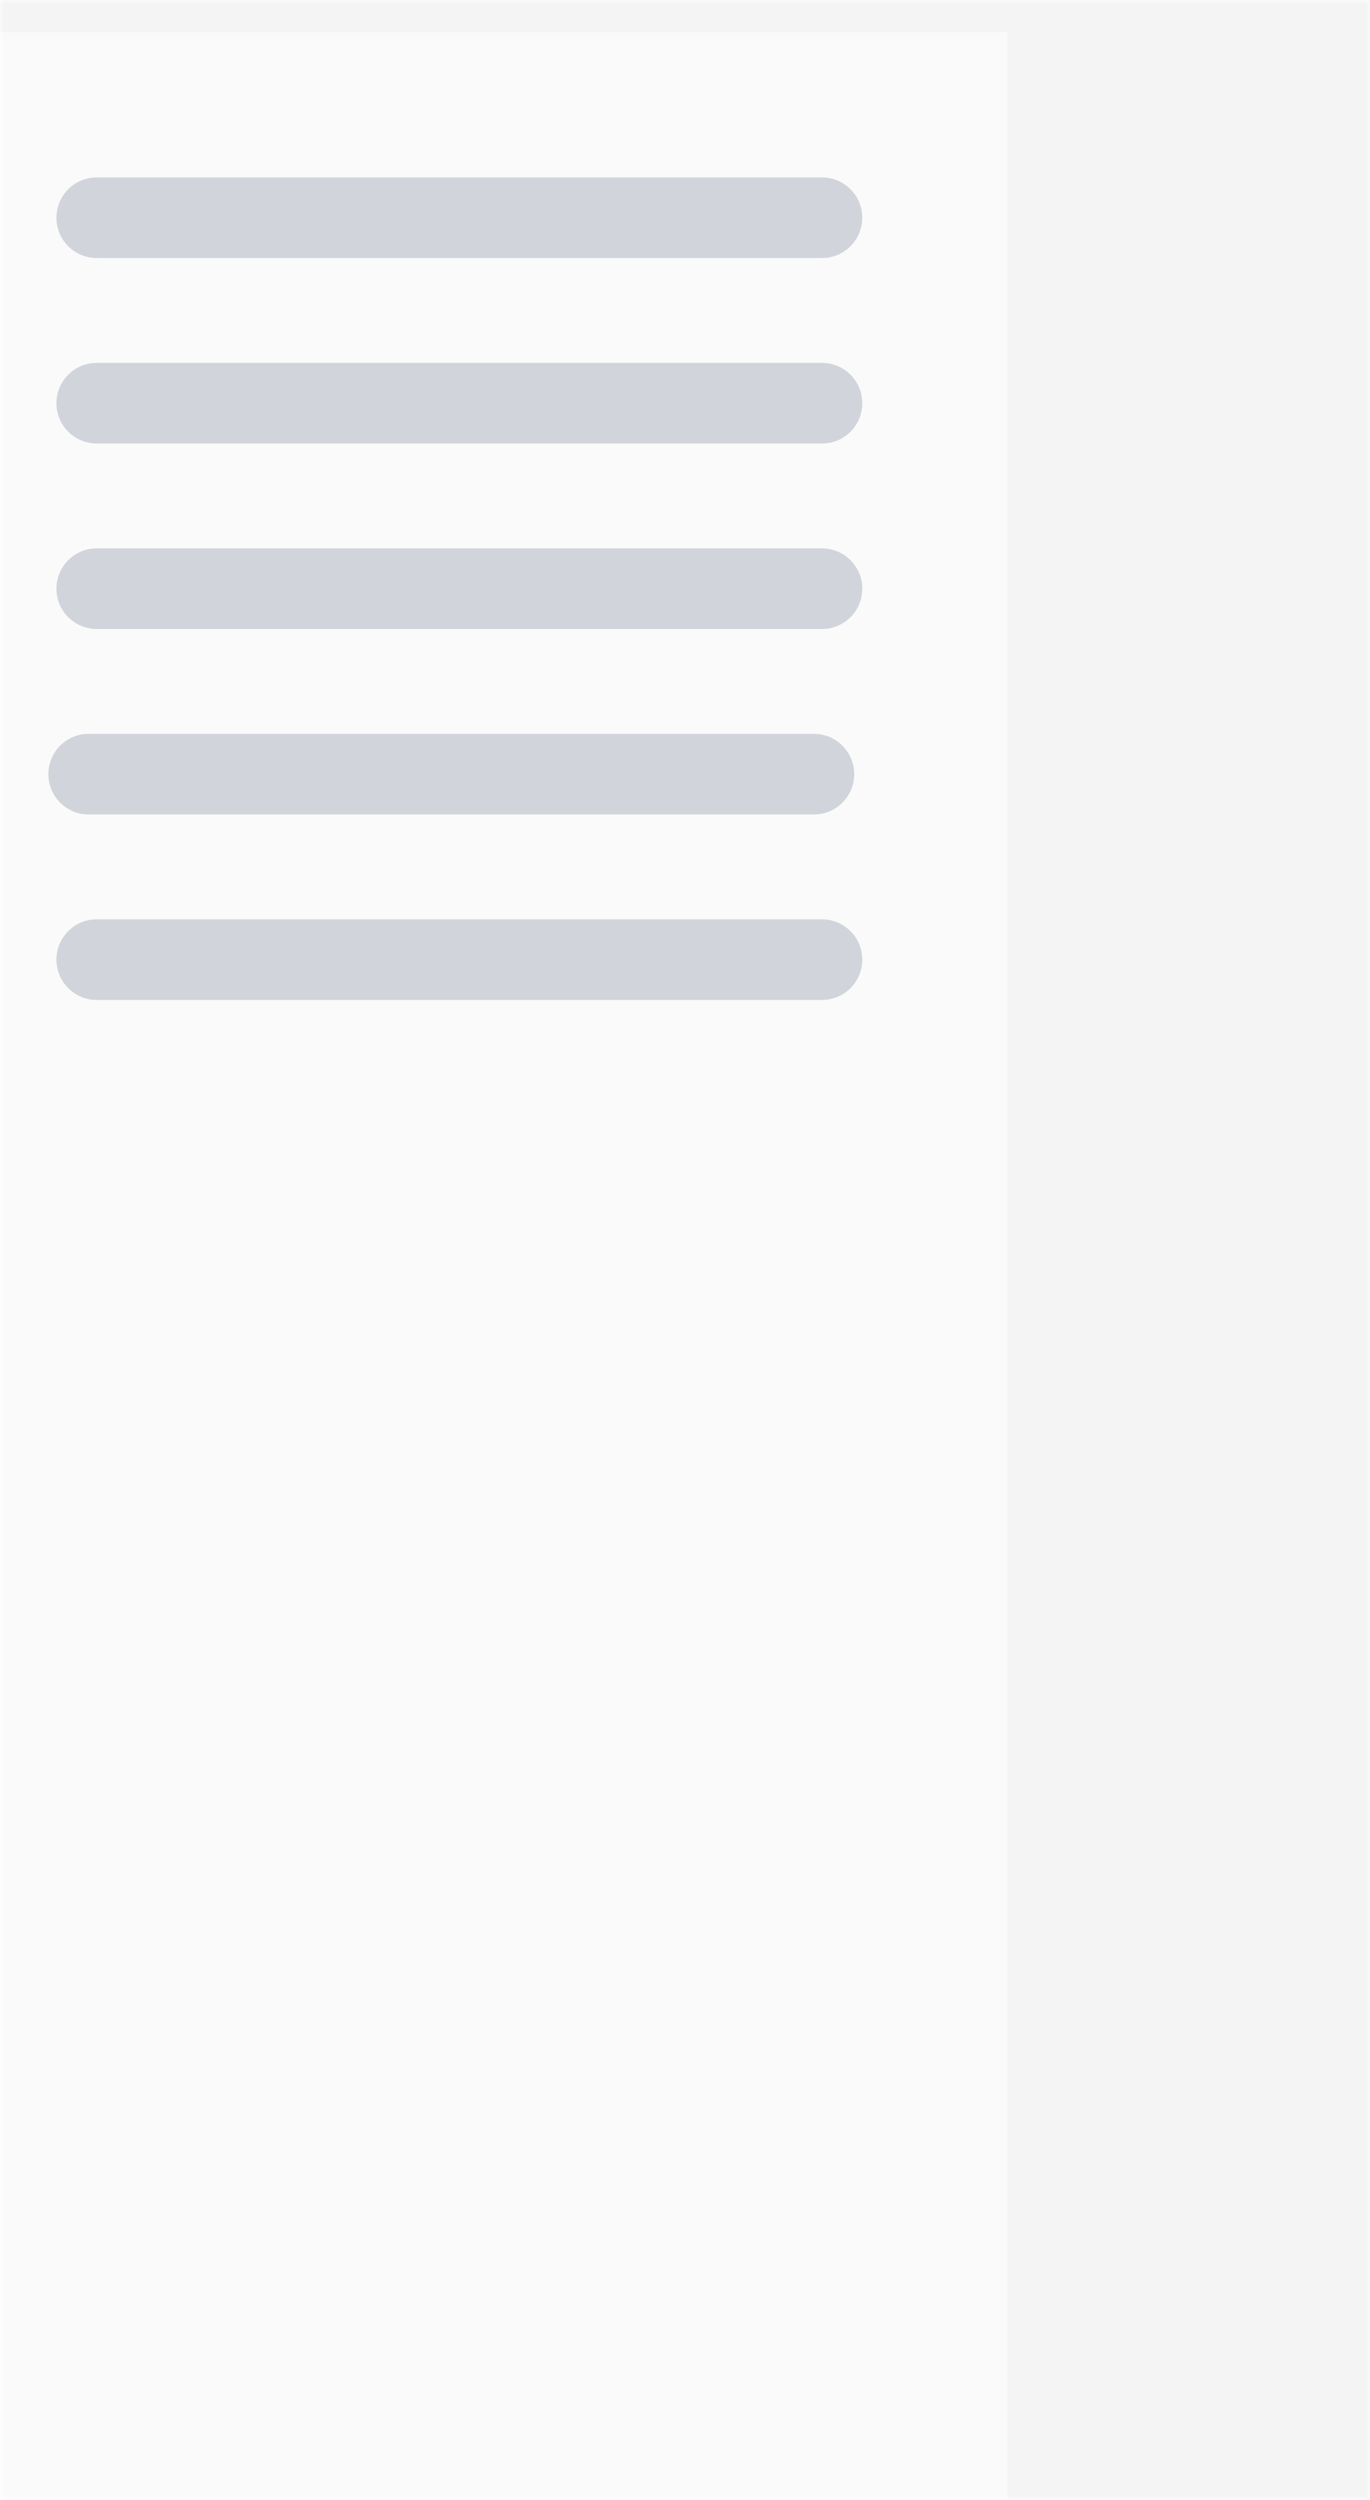 <svg width="170" height="310" viewBox="0 0 170 310" fill="none" xmlns="http://www.w3.org/2000/svg">
<mask id="mask0_366_104" style="mask-type:alpha" maskUnits="userSpaceOnUse" x="0" y="0" width="170" height="310">
<rect width="170" height="310" fill="#FAFAFA"/>
</mask>
<g mask="url(#mask0_366_104)">
<rect width="170" height="310" fill="#F4F4F5"/>
<g filter="url(#filter0_dd_366_104)">
<rect width="125" height="310" fill="#FAFAFA"/>
</g>
<path d="M7 27C7 24.239 9.239 22 12 22H102C104.761 22 107 24.239 107 27C107 29.761 104.761 32 102 32H12C9.239 32 7 29.761 7 27Z" fill="#D1D5DB"/>
<path d="M7 50C7 47.239 9.239 45 12 45H102C104.761 45 107 47.239 107 50C107 52.761 104.761 55 102 55H12C9.239 55 7 52.761 7 50Z" fill="#D1D5DB"/>
<path d="M7 73C7 70.239 9.239 68 12 68H102C104.761 68 107 70.239 107 73C107 75.761 104.761 78 102 78H12C9.239 78 7 75.761 7 73Z" fill="#D1D5DB"/>
<path d="M6 96C6 93.239 8.239 91 11 91H101C103.761 91 106 93.239 106 96C106 98.761 103.761 101 101 101H11C8.239 101 6 98.761 6 96Z" fill="#D1D5DB"/>
<path d="M7 119C7 116.239 9.239 114 12 114H102C104.761 114 107 116.239 107 119C107 121.761 104.761 124 102 124H12C9.239 124 7 121.761 7 119Z" fill="#D1D5DB"/>
</g>
<defs>
<filter id="filter0_dd_366_104" x="-4" y="-2" width="133" height="320" filterUnits="userSpaceOnUse" color-interpolation-filters="sRGB">
<feFlood flood-opacity="0" result="BackgroundImageFix"/>
<feColorMatrix in="SourceAlpha" type="matrix" values="0 0 0 0 0 0 0 0 0 0 0 0 0 0 0 0 0 0 127 0" result="hardAlpha"/>
<feOffset dy="4"/>
<feGaussianBlur stdDeviation="2"/>
<feColorMatrix type="matrix" values="0 0 0 0 0 0 0 0 0 0 0 0 0 0 0 0 0 0 0.08 0"/>
<feBlend mode="normal" in2="BackgroundImageFix" result="effect1_dropShadow_366_104"/>
<feColorMatrix in="SourceAlpha" type="matrix" values="0 0 0 0 0 0 0 0 0 0 0 0 0 0 0 0 0 0 127 0" result="hardAlpha"/>
<feOffset/>
<feGaussianBlur stdDeviation="1"/>
<feColorMatrix type="matrix" values="0 0 0 0 0 0 0 0 0 0 0 0 0 0 0 0 0 0 0.04 0"/>
<feBlend mode="normal" in2="effect1_dropShadow_366_104" result="effect2_dropShadow_366_104"/>
<feBlend mode="normal" in="SourceGraphic" in2="effect2_dropShadow_366_104" result="shape"/>
</filter>
</defs>
</svg>
